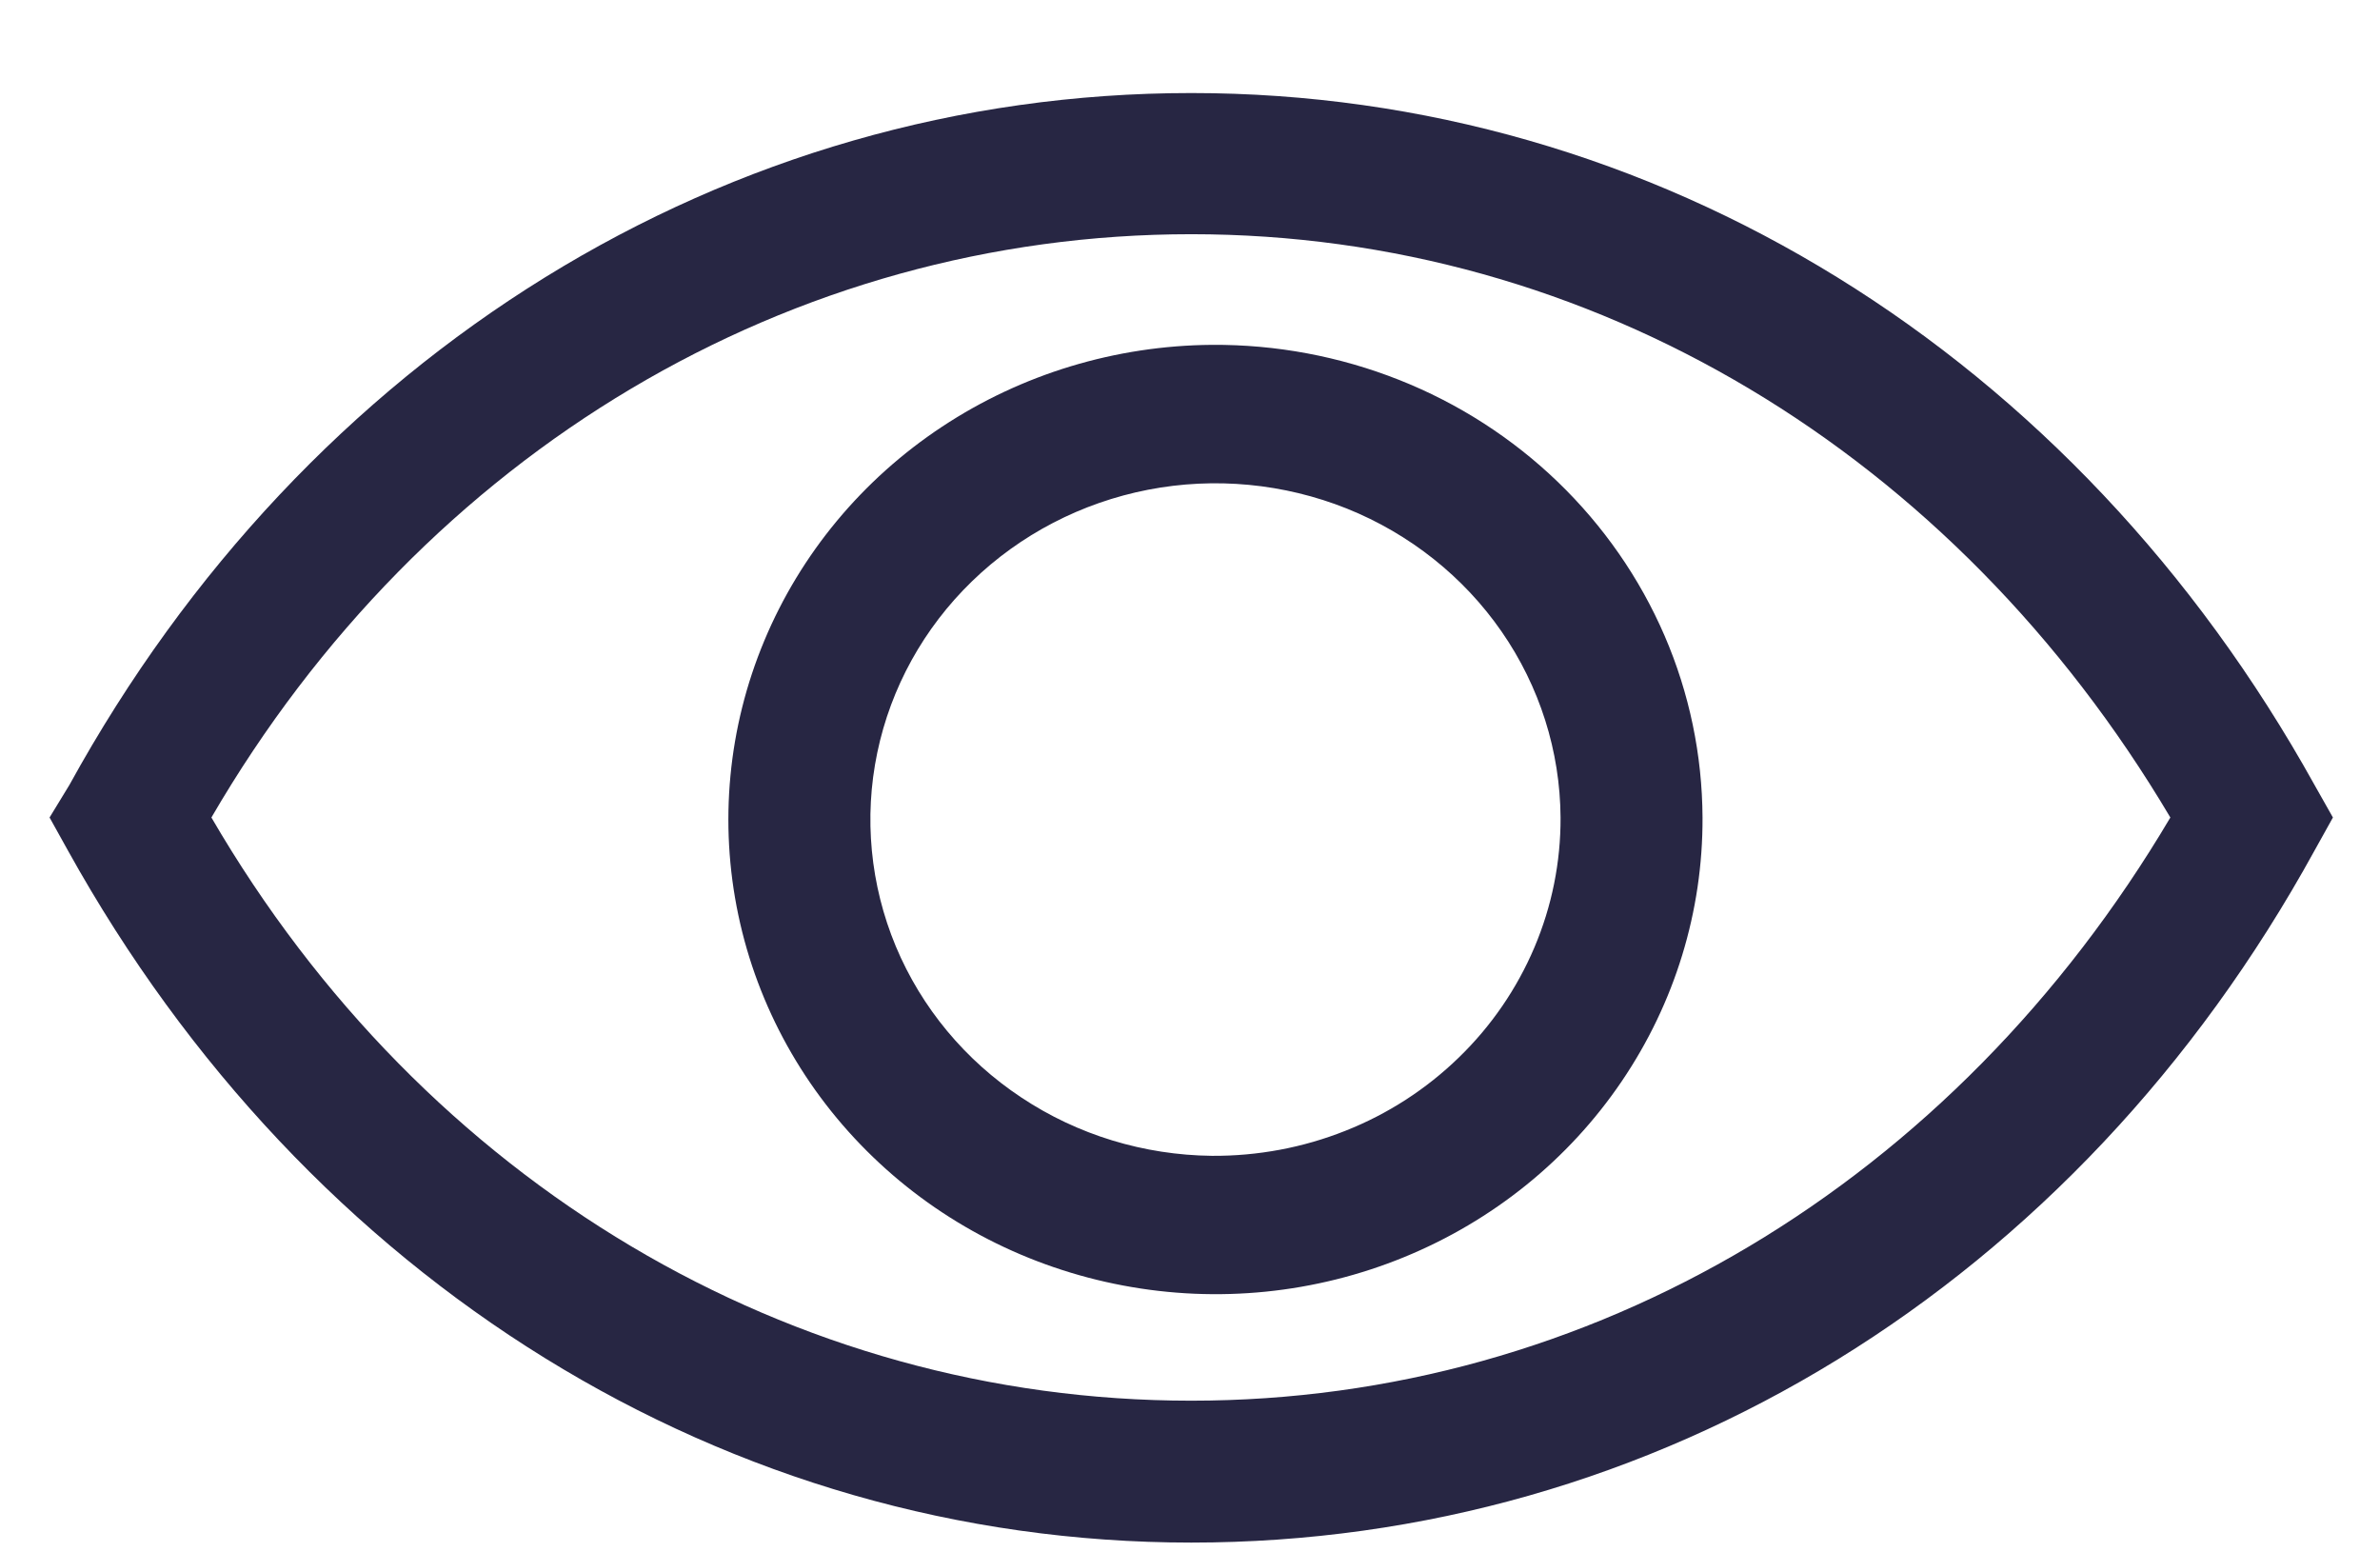 <svg width="23" height="15" viewBox="0 0 23 15" fill="none" xmlns="http://www.w3.org/2000/svg">
<path d="M22.367 7.584C20.055 3.419 15.999 0.899 11.512 0.899C7.024 0.899 2.962 3.419 0.671 7.584L0.479 7.899L0.657 8.219C2.969 12.384 7.024 14.905 11.512 14.905C15.999 14.905 20.061 12.418 22.367 8.219L22.545 7.899L22.367 7.584ZM11.512 13.534C7.649 13.534 4.101 11.435 2.043 7.899C4.101 4.362 7.649 2.263 11.512 2.263C15.375 2.263 18.881 4.369 20.974 7.899C18.881 11.435 15.368 13.534 11.512 13.534Z" fill="#272643"/>
<path d="M11.712 3.332C10.781 3.339 9.874 3.614 9.104 4.123C8.334 4.632 7.736 5.352 7.386 6.191C7.035 7.031 6.948 7.953 7.135 8.841C7.322 9.729 7.775 10.543 8.437 11.18C9.099 11.818 9.94 12.249 10.853 12.421C11.767 12.594 12.712 12.498 13.569 12.147C14.427 11.796 15.159 11.205 15.672 10.448C16.185 9.692 16.457 8.805 16.453 7.899C16.45 7.295 16.326 6.698 16.086 6.142C15.846 5.586 15.495 5.081 15.055 4.657C14.615 4.233 14.093 3.897 13.519 3.67C12.945 3.443 12.331 3.328 11.712 3.332V3.332ZM11.712 11.168C11.055 11.161 10.414 10.966 9.871 10.605C9.327 10.245 8.905 9.737 8.657 9.144C8.41 8.551 8.347 7.899 8.478 7.272C8.609 6.644 8.927 6.069 9.393 5.617C9.859 5.165 10.451 4.857 11.095 4.732C11.74 4.607 12.408 4.671 13.016 4.914C13.623 5.158 14.144 5.572 14.511 6.102C14.879 6.633 15.077 7.258 15.081 7.899C15.083 8.33 14.997 8.757 14.828 9.155C14.659 9.553 14.411 9.915 14.097 10.219C13.784 10.523 13.412 10.764 13.002 10.926C12.593 11.089 12.154 11.171 11.712 11.168V11.168Z" fill="#272643"/>
</svg>
